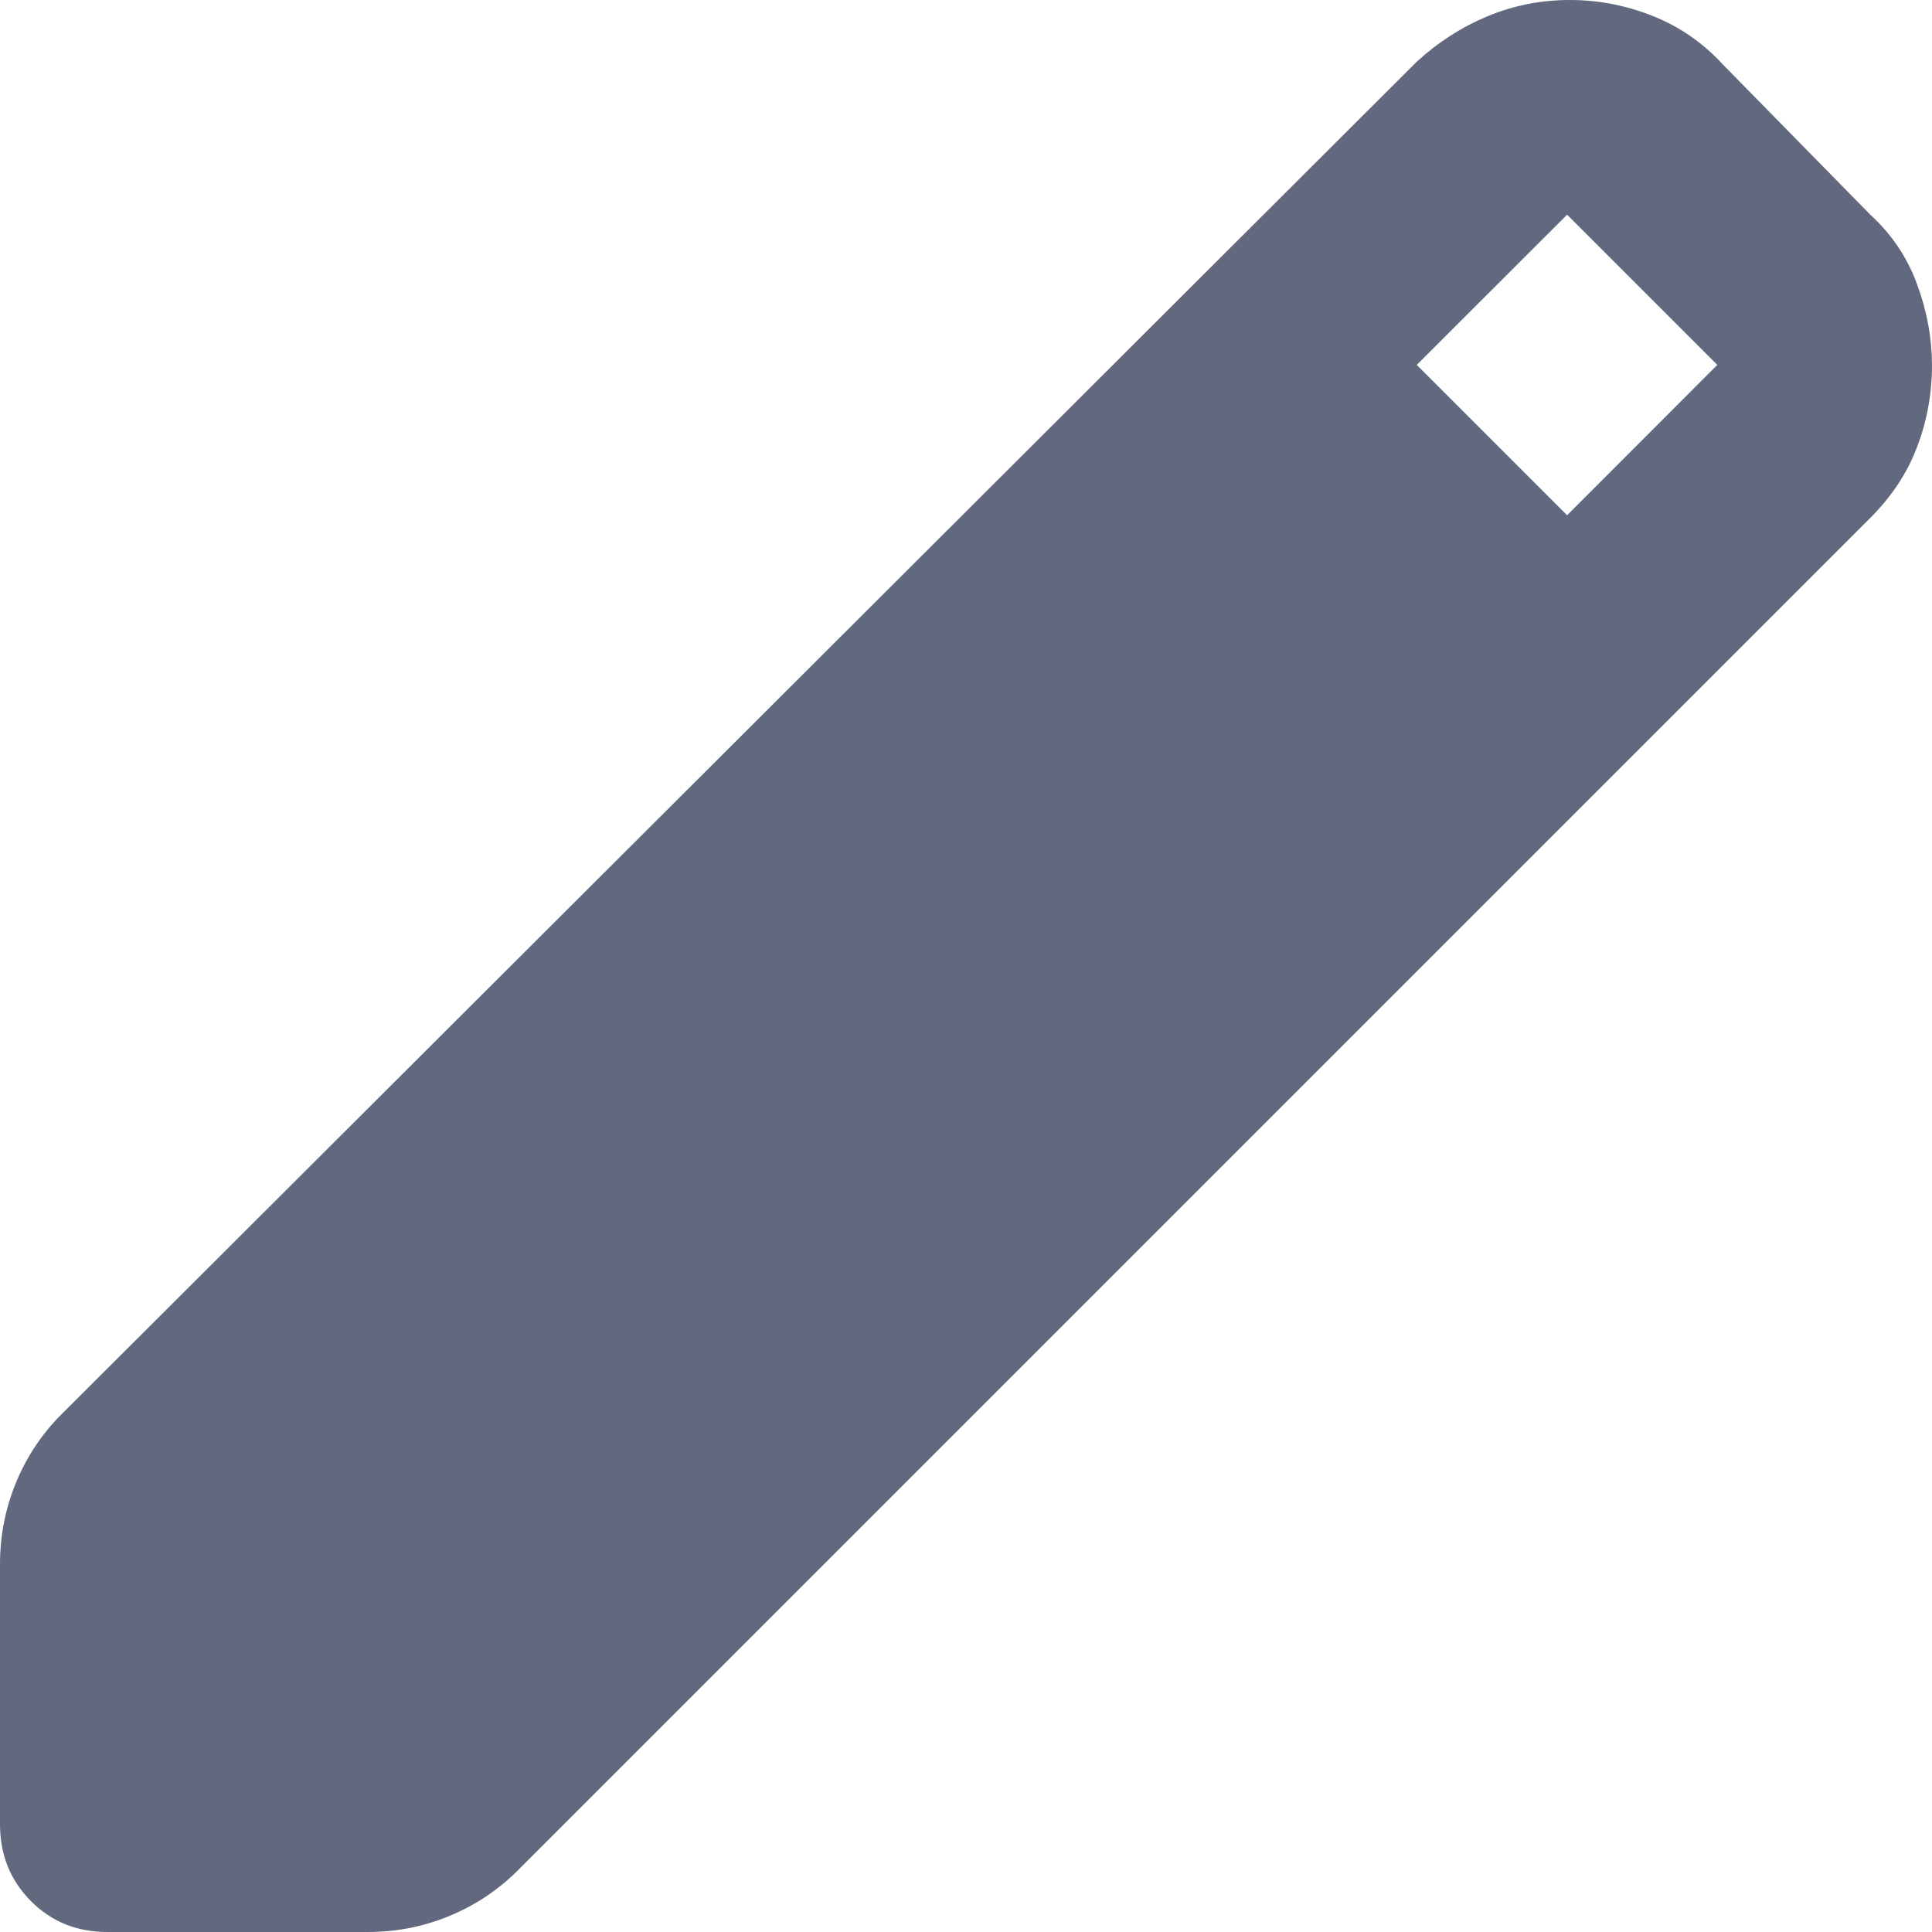 <svg width="16" height="16" viewBox="0 0 16 16" fill="none" xmlns="http://www.w3.org/2000/svg">
<path d="M0.889 16C0.637 16 0.426 15.915 0.256 15.744C0.086 15.573 0.001 15.362 0 15.111V12.956C0 12.719 0.044 12.492 0.133 12.277C0.222 12.062 0.348 11.873 0.511 11.711L11.733 0.511C11.911 0.348 12.108 0.222 12.323 0.133C12.538 0.044 12.764 0 13 0C13.236 0 13.466 0.044 13.689 0.133C13.912 0.222 14.104 0.356 14.267 0.533L15.489 1.778C15.667 1.941 15.796 2.133 15.877 2.356C15.959 2.578 15.999 2.8 16 3.022C16 3.259 15.959 3.485 15.877 3.7C15.796 3.916 15.666 4.112 15.489 4.289L4.289 15.489C4.126 15.652 3.937 15.778 3.722 15.867C3.507 15.956 3.281 16 3.044 16H0.889ZM12.978 4.267L14.222 3.022L12.978 1.778L11.733 3.022L12.978 4.267Z" fill="#62687E"/>
</svg>
